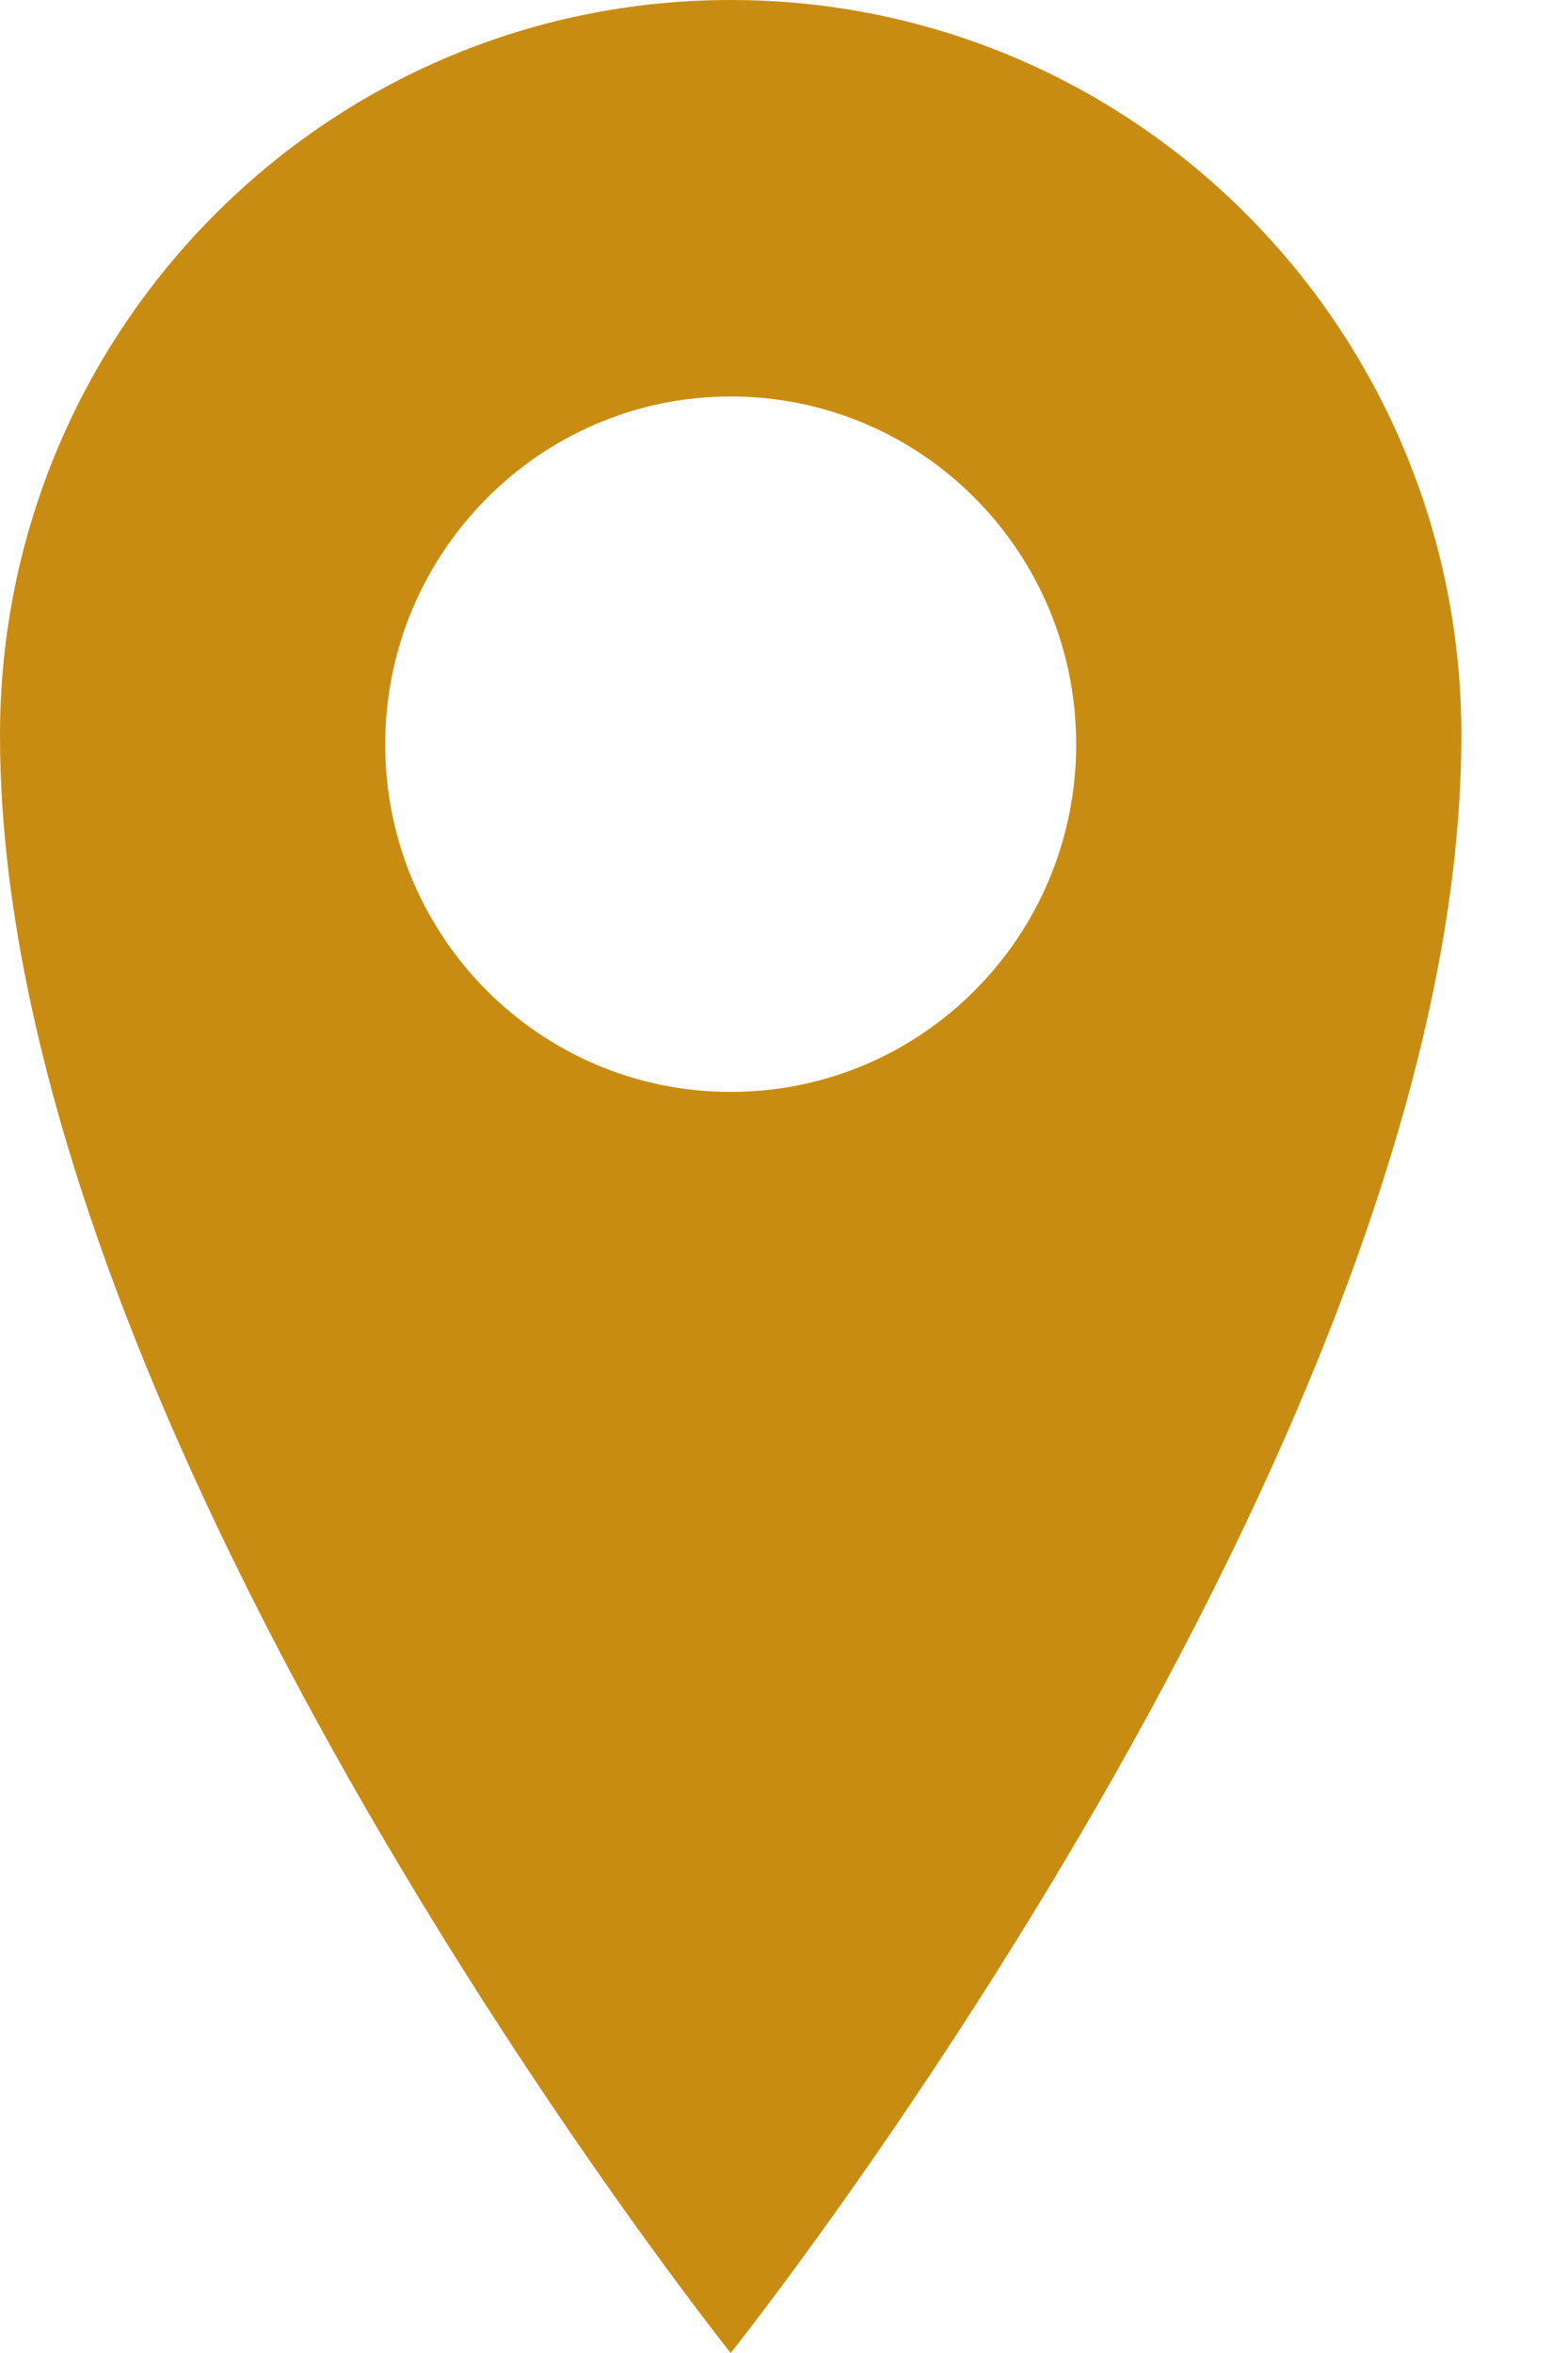 <svg width="12" height="18" viewBox="0 0 12 18" fill="none" xmlns="http://www.w3.org/2000/svg">
<path d="M5.592 0C2.503 0 0 2.517 0 5.625C0 10.997 5.592 18 5.592 18C5.592 18 11.184 10.997 11.184 5.625C11.184 2.517 8.681 0 5.592 0ZM5.592 8.353C4.13 8.353 2.948 7.162 2.948 5.695C2.948 4.228 4.134 3.033 5.592 3.033C7.055 3.033 8.236 4.223 8.236 5.695C8.236 7.162 7.055 8.353 5.592 8.353Z" fill="#C98C12"/>
</svg>
